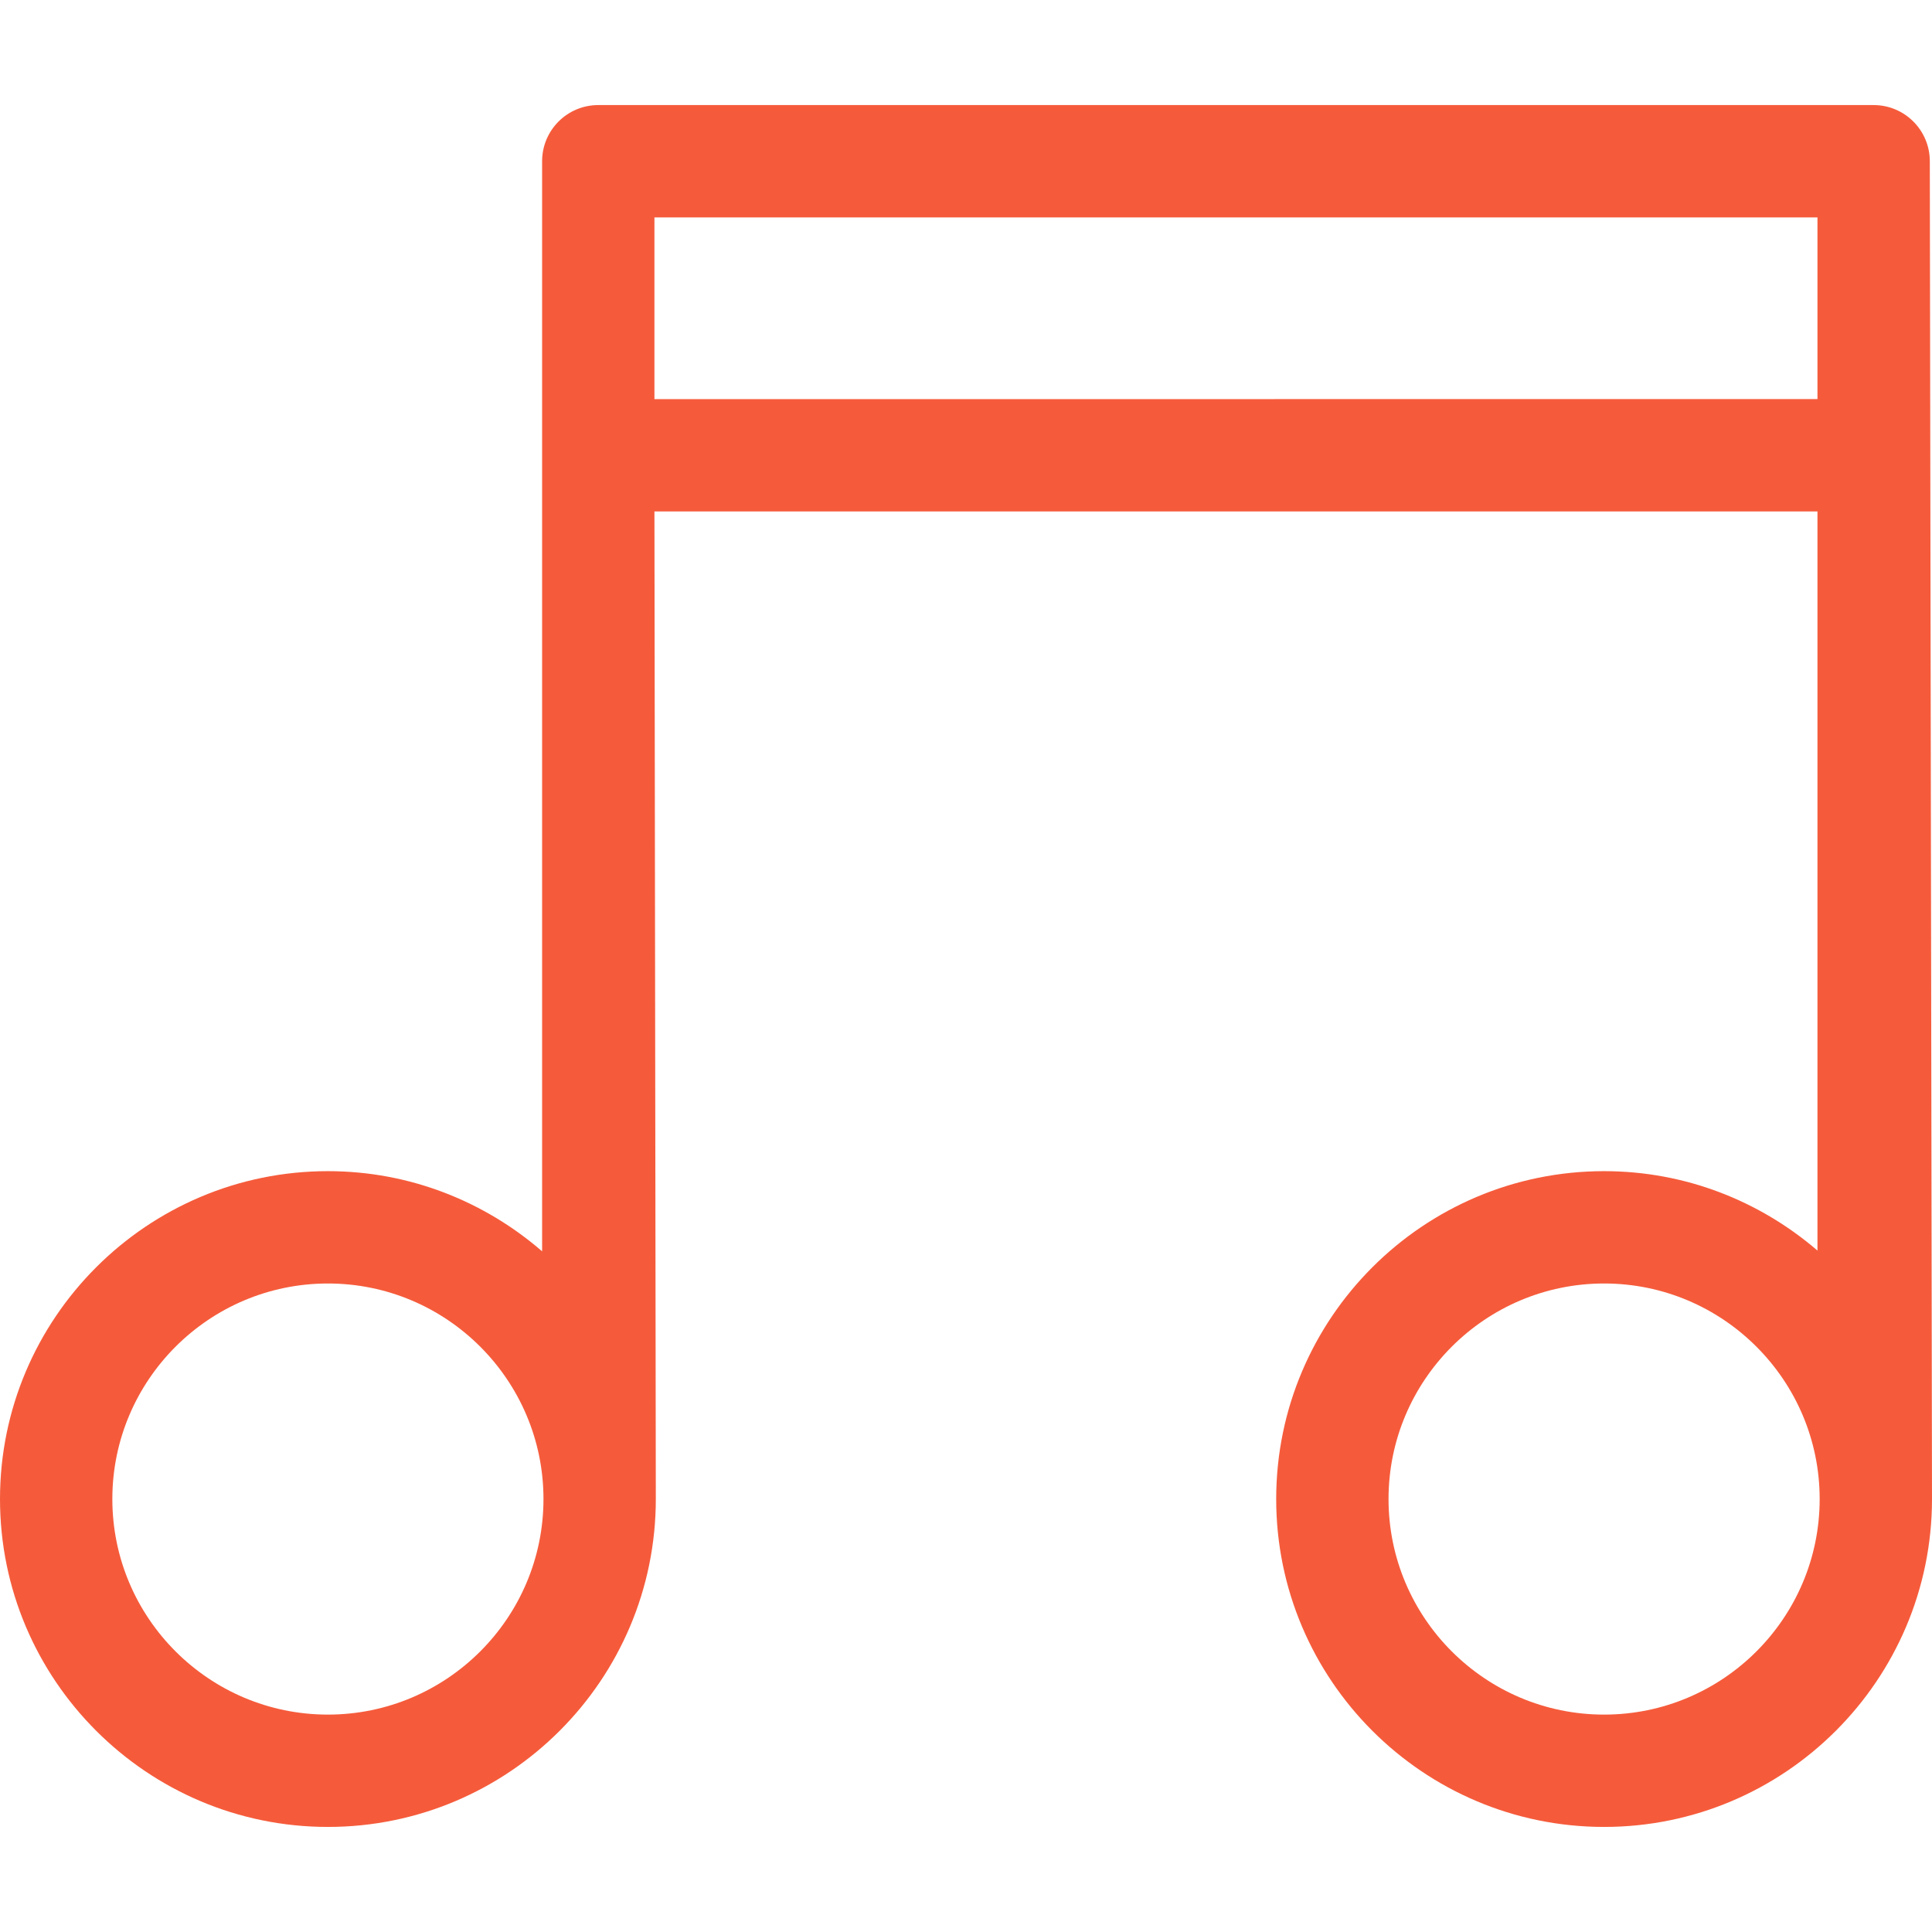 <!DOCTYPE svg PUBLIC "-//W3C//DTD SVG 1.1//EN" "http://www.w3.org/Graphics/SVG/1.1/DTD/svg11.dtd">
<!-- Uploaded to: SVG Repo, www.svgrepo.com, Transformed by: SVG Repo Mixer Tools -->
<svg fill="#f55b3b" version="1.1" id="Capa_1" xmlns="http://www.w3.org/2000/svg" xmlns:xlink="http://www.w3.org/1999/xlink" width="800px" height="800px" viewBox="0 0 344.156 344.156" xml:space="preserve">
<g id="SVGRepo_bgCarrier" stroke-width="0"/>
<g id="SVGRepo_tracerCarrier" stroke-linecap="round" stroke-linejoin="round"/>
<g id="SVGRepo_iconCarrier"> <g> <path d="M343.766,28.723c0-5.525-4.483-10.006-10.006-10.006H106.574c-5.531,0-10.006,4.48-10.006,10.006v194.18 c-10.25-8.871-23.568-14.279-38.156-14.279C26.207,208.623,0,234.824,0,267.029c0,32.209,26.207,58.41,58.412,58.41 c32.215,0,58.412-26.201,58.412-58.41c0-2.854-0.246-175.924-0.246-175.924h207.176v131.666 c-10.229-8.795-23.487-14.148-38.008-14.148c-32.217,0-58.412,26.201-58.412,58.406c0,32.209,26.195,58.41,58.412,58.41 c32.205,0,58.41-26.201,58.41-58.41C344.156,264.068,343.766,28.723,343.766,28.723z M58.412,305.43 c-21.174,0-38.4-17.227-38.4-38.4c0-21.17,17.227-38.396,38.4-38.396s38.4,17.228,38.4,38.396 C96.812,288.203,79.586,305.43,58.412,305.43z M116.578,71.094V38.728h207.176v32.365L116.578,71.094L116.578,71.094z M285.746,305.43c-21.174,0-38.4-17.227-38.4-38.4c0-21.17,17.228-38.396,38.4-38.396s38.4,17.228,38.4,38.396 C324.146,288.203,306.92,305.43,285.746,305.43z"/> </g> </g>
</svg>
